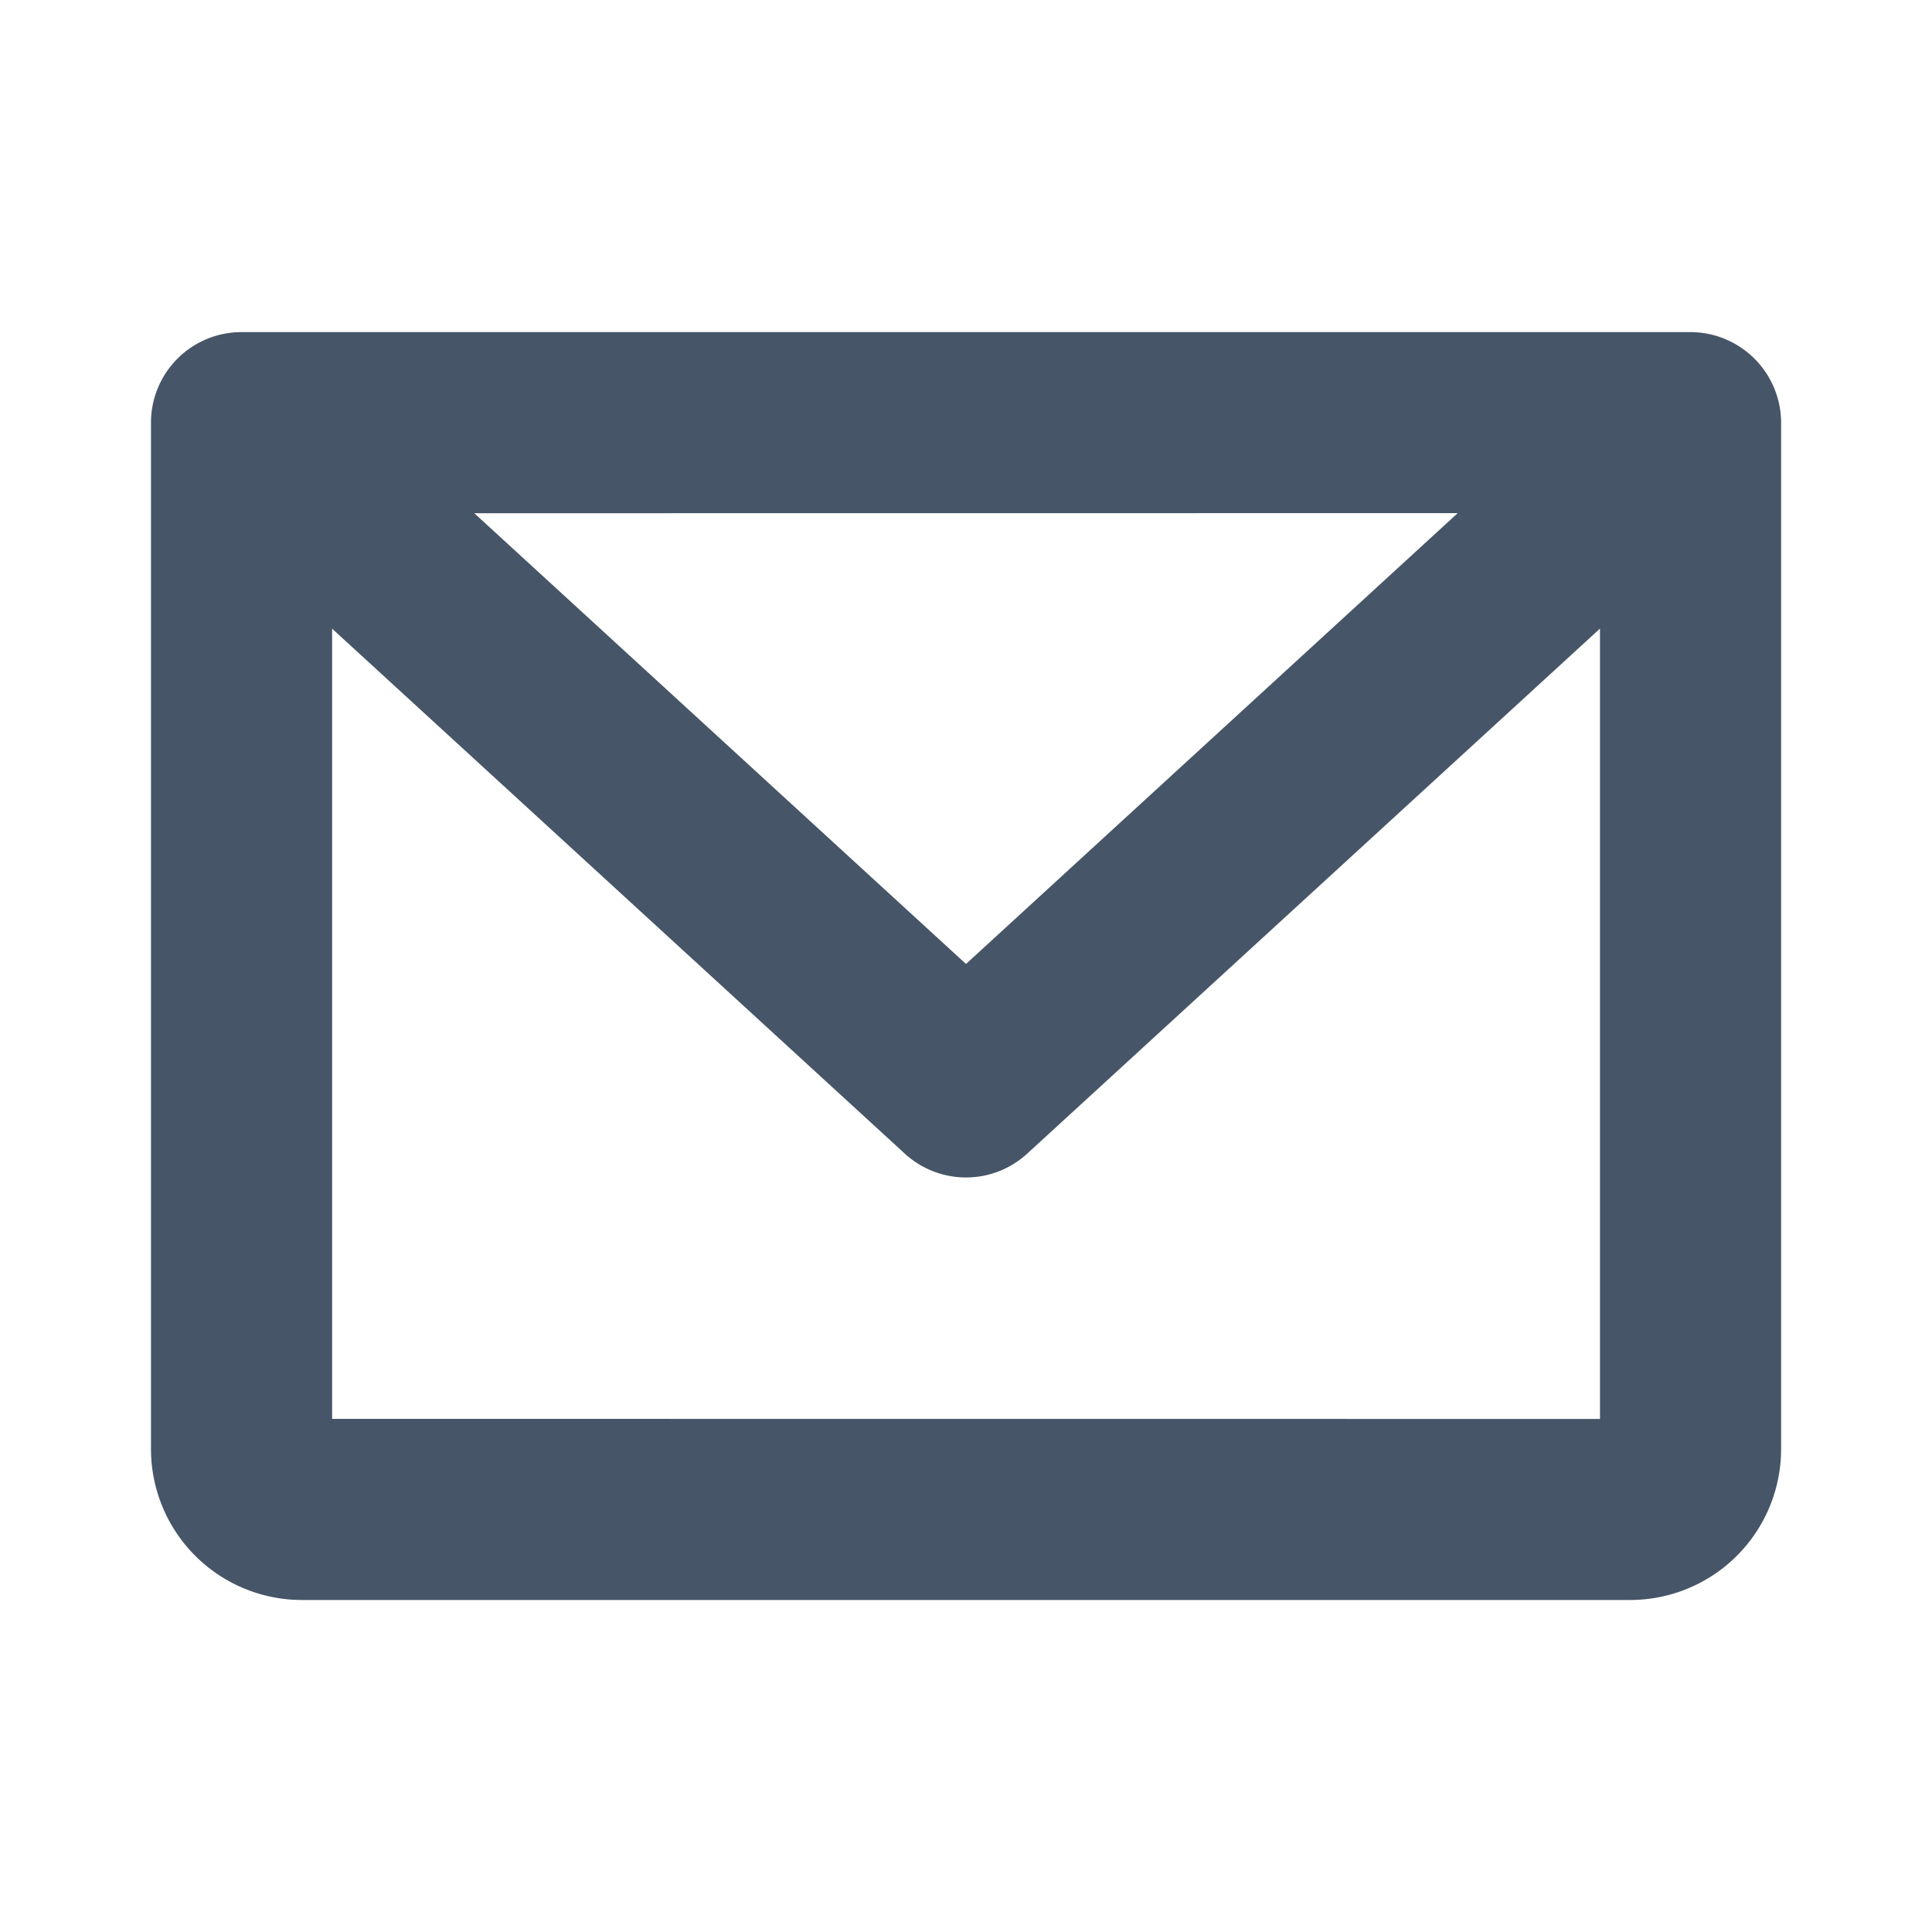 <svg width="20" height="20" viewBox="0 0 20 20" fill="none" xmlns="http://www.w3.org/2000/svg">
                        <path d="M17.5 3.438h-15a.937.937 0 0 0-.937.937V15a1.563 1.563 0 0 0 1.562 1.563h13.75A1.563 1.563 0 0 0 18.438 15V4.375a.94.94 0 0 0-.938-.937m-2.41 1.874L10 9.979 4.91 5.313zM3.438 14.688v-8.18l5.928 5.434a.937.937 0 0 0 1.268 0l5.929-5.435v8.182z" fill="#475569"/>
                    </svg>